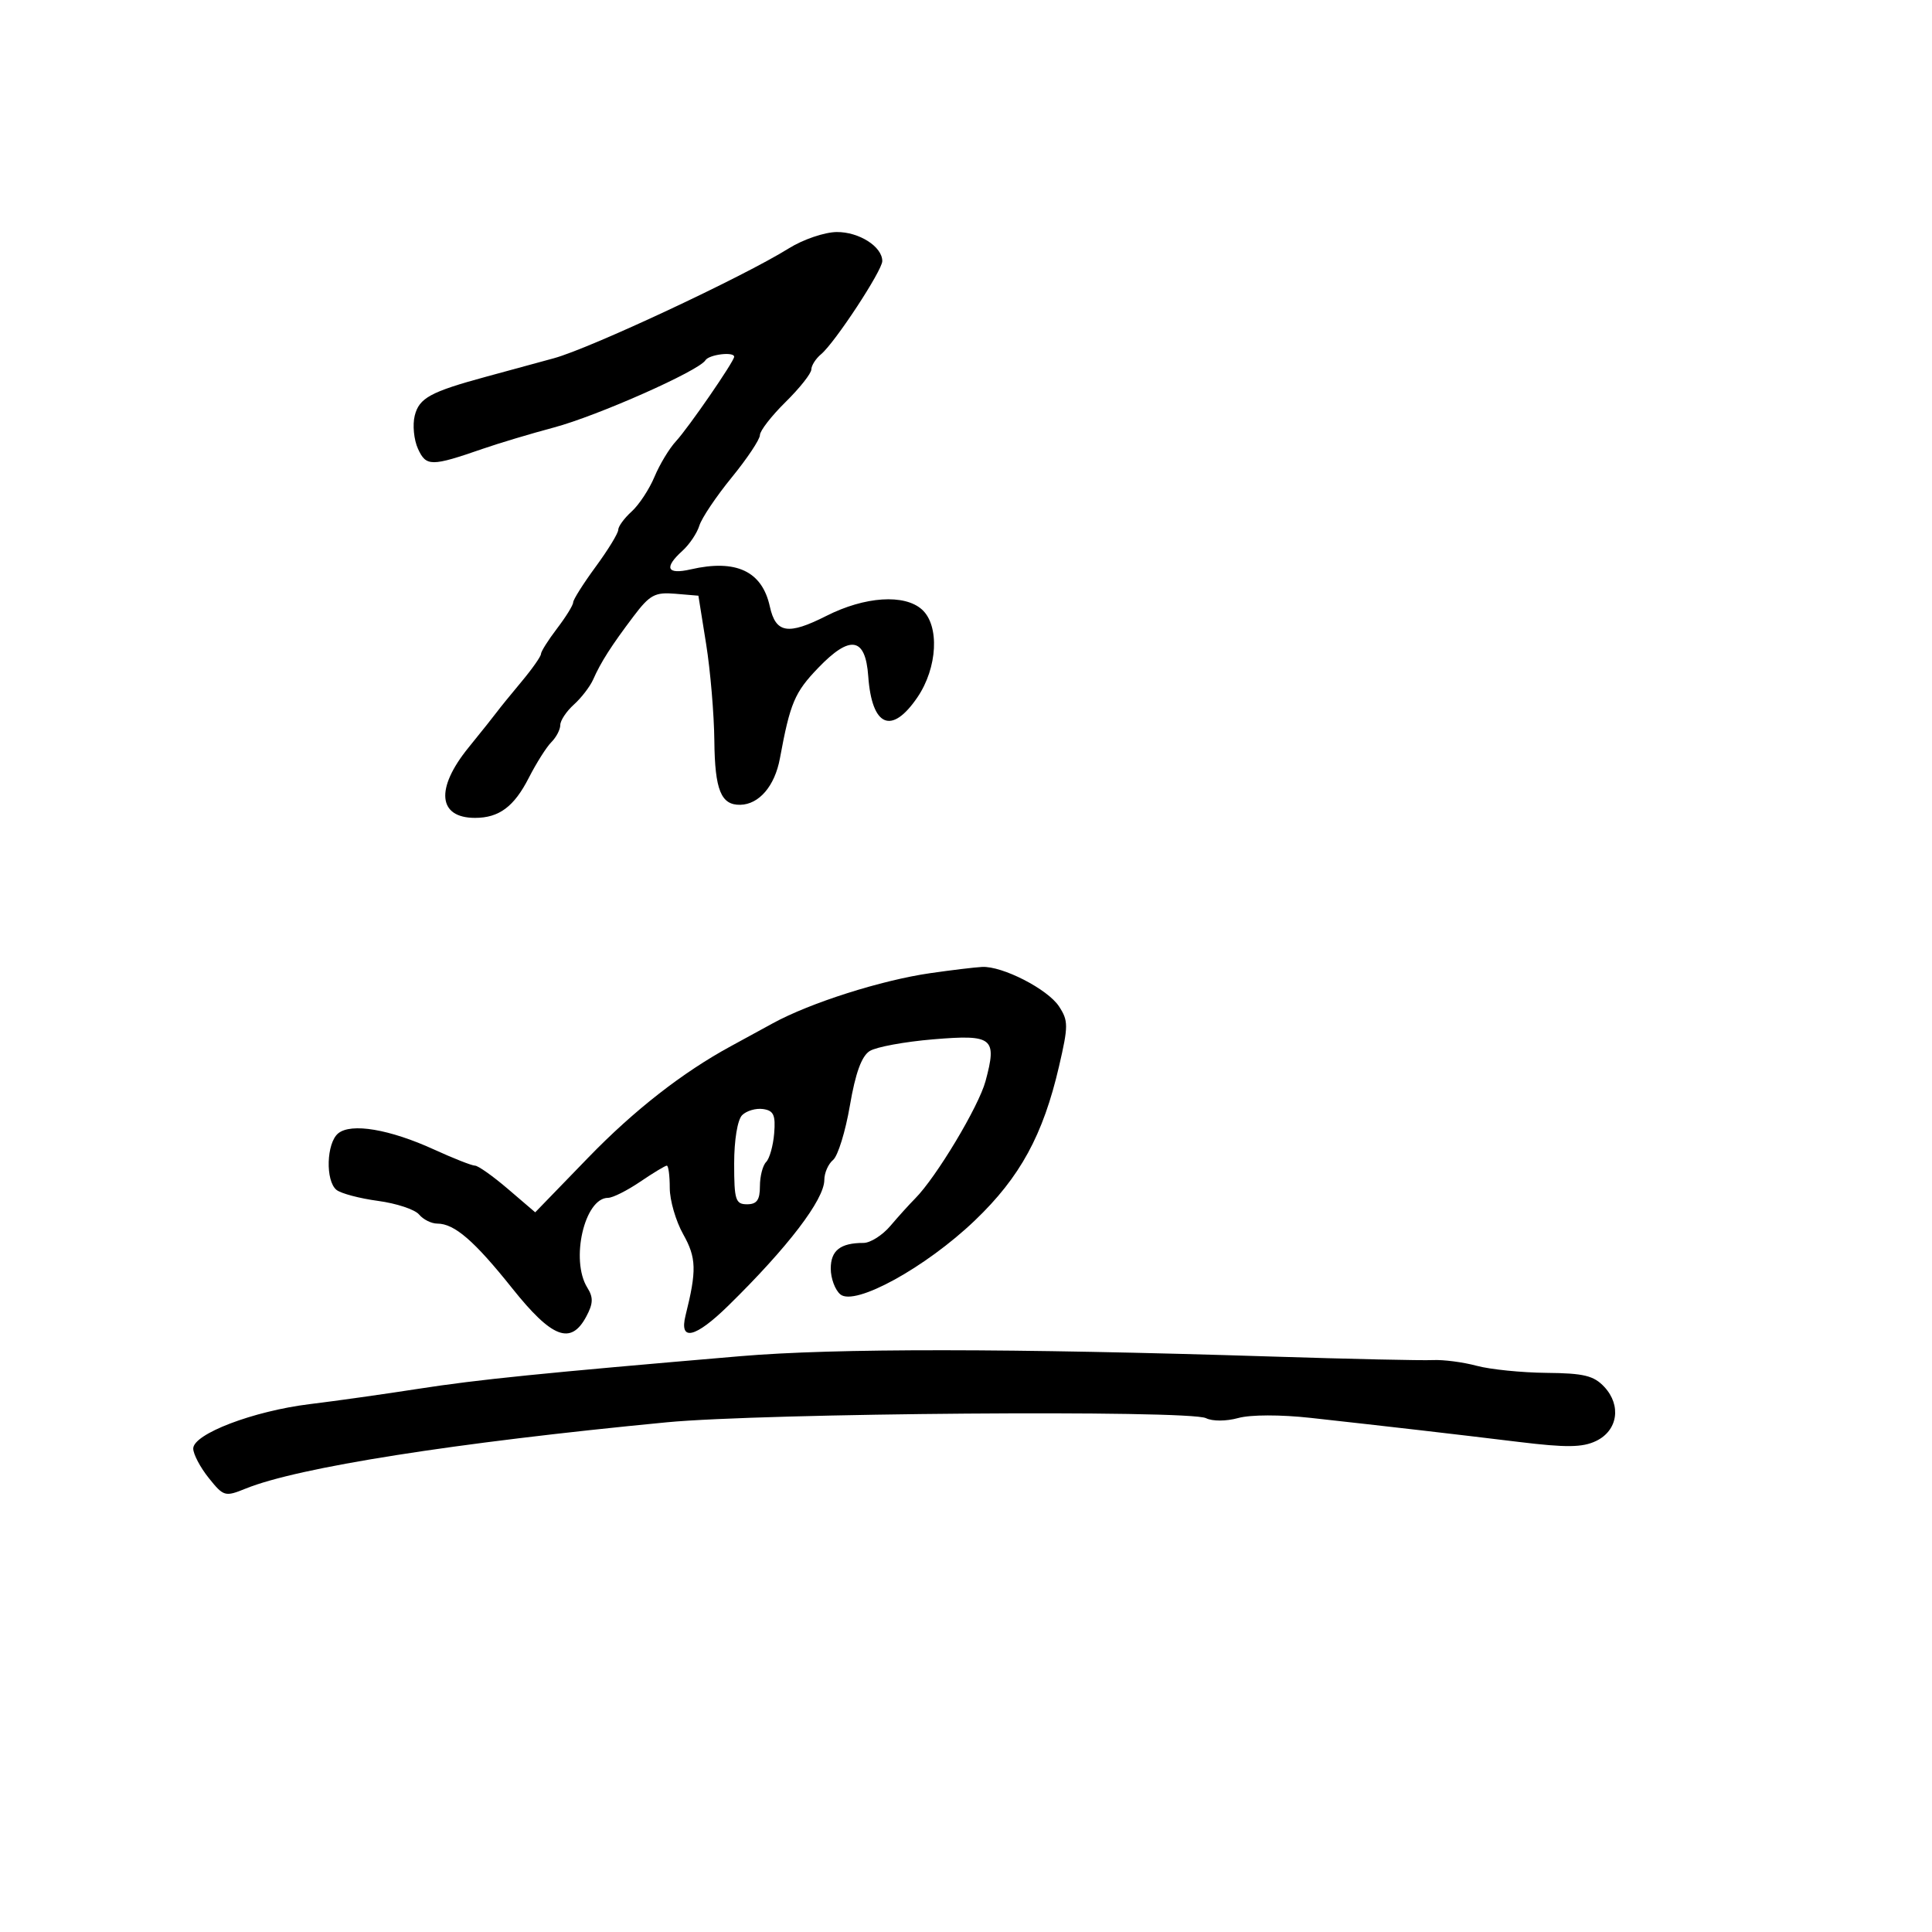 <svg xmlns="http://www.w3.org/2000/svg" width="300" height="300" viewBox="0 0 300 300" version="1.1">
  <defs/>
  <path d="M144.5,151.105 C147.8,150.631 151.4,150.199 152.5,150.144 C155.656,149.986 162.687,153.593 164.441,156.27 C165.903,158.502 165.904,159.29 164.448,165.566 C161.969,176.258 158.407,182.786 151.39,189.5 C143.74,196.82 132.746,202.864 130.49,200.992 C129.671,200.312 129,198.508 129,196.985 C129,194.17 130.494,193 134.088,193 C135.147,193 137.023,191.811 138.257,190.357 C139.49,188.903 141.22,186.991 142.099,186.107 C145.379,182.812 151.972,171.818 153.034,167.874 C154.847,161.142 154.186,160.614 144.918,161.386 C140.498,161.755 136.059,162.571 135.053,163.199 C133.792,163.987 132.836,166.613 131.972,171.665 C131.283,175.693 130.107,179.496 129.36,180.117 C128.612,180.737 128,182.133 128,183.218 C128,186.261 122.347,193.668 113.125,202.71 C107.947,207.787 105.424,208.369 106.455,204.25 C108.198,197.28 108.141,195.312 106.088,191.656 C104.939,189.612 104,186.378 104,184.47 C104,182.561 103.795,181 103.544,181 C103.294,181 101.431,182.125 99.405,183.5 C97.379,184.875 95.134,186 94.417,186 C90.763,186 88.533,195.678 91.202,199.952 C92.152,201.473 92.117,202.413 91.033,204.438 C88.642,208.906 85.717,207.791 79.549,200.061 C73.644,192.661 70.563,190 67.9,190 C66.99,190 65.717,189.364 65.072,188.587 C64.427,187.81 61.56,186.859 58.7,186.475 C55.84,186.091 52.938,185.321 52.25,184.766 C50.513,183.361 50.683,177.508 52.505,175.996 C54.511,174.331 60.497,175.34 67.43,178.511 C70.423,179.88 73.27,181 73.756,181 C74.242,181 76.545,182.631 78.874,184.624 L83.108,188.248 L91.35,179.742 C98.465,172.399 105.997,166.518 113.5,162.446 C114.6,161.849 117.525,160.252 120,158.897 C125.799,155.721 136.872,152.199 144.5,151.105 Z M122.5,38.558 C124.7,37.185 128.04,36.048 129.921,36.031 C133.393,36 137,38.298 137,40.541 C137,42.014 129.627,53.235 127.498,55.002 C126.674,55.686 125.992,56.752 125.983,57.372 C125.974,57.993 124.174,60.267 121.983,62.426 C119.792,64.585 118,66.896 118,67.561 C118,68.226 116.03,71.184 113.622,74.135 C111.214,77.086 108.952,80.453 108.596,81.618 C108.24,82.783 107.06,84.54 105.974,85.523 C103.055,88.165 103.541,89.264 107.25,88.413 C114.3,86.795 118.333,88.684 119.538,94.171 C120.453,98.338 122.354,98.654 128.328,95.631 C134.306,92.607 140.46,92.202 143.171,94.655 C145.922,97.144 145.582,103.679 142.464,108.268 C138.449,114.176 135.38,112.86 134.819,104.989 C134.387,98.932 132.015,98.54 127.051,103.707 C123.383,107.524 122.7,109.141 121.101,117.777 C120.309,122.054 117.867,124.908 114.95,124.968 C111.96,125.03 111.001,122.667 110.924,115.05 C110.882,110.897 110.307,104.125 109.647,100 L108.447,92.5 L104.849,92.197 C101.695,91.932 100.897,92.364 98.376,95.701 C94.93,100.262 93.296,102.819 92.112,105.5 C91.627,106.6 90.278,108.357 89.115,109.405 C87.952,110.453 87,111.883 87,112.584 C87,113.284 86.377,114.48 85.616,115.241 C84.855,116.003 83.278,118.495 82.113,120.779 C79.826,125.262 77.493,127 73.766,127 C68.007,127 67.578,122.459 72.735,116.103 C74.79,113.571 76.799,111.05 77.2,110.5 C77.602,109.95 79.296,107.866 80.965,105.868 C82.634,103.87 84,101.928 84,101.551 C84,101.175 85.125,99.392 86.5,97.589 C87.875,95.786 89,93.964 89,93.54 C89,93.115 90.575,90.622 92.5,88 C94.425,85.378 96,82.8 96,82.271 C96,81.742 96.937,80.462 98.083,79.425 C99.228,78.389 100.824,75.963 101.63,74.034 C102.436,72.105 103.937,69.621 104.965,68.514 C106.882,66.448 114,56.117 114,55.4 C114,54.565 110.091,55.043 109.534,55.946 C108.516,57.592 92.765,64.578 86,66.383 C82.425,67.338 77.475,68.82 75,69.678 C66.965,72.463 66.168,72.463 64.902,69.685 C64.266,68.289 64.041,65.973 64.401,64.538 C65.089,61.797 66.824,60.852 75.5,58.491 C78.25,57.743 82.975,56.456 86,55.631 C91.667,54.087 115.408,42.982 122.5,38.558 Z M115,210.584 C129.615,209.339 156.933,209.358 197.5,210.643 C209.6,211.027 220.839,211.274 222.477,211.193 C224.114,211.111 227.179,211.51 229.289,212.078 C231.399,212.646 236.28,213.14 240.136,213.177 C245.935,213.231 247.489,213.609 249.118,215.357 C251.805,218.241 251.204,222.15 247.826,223.761 C245.709,224.771 243.206,224.8 235.826,223.901 C225.669,222.664 215.92,221.538 203.519,220.169 C198.843,219.653 194.191,219.661 192.284,220.187 C190.415,220.703 188.278,220.714 187.265,220.212 C184.629,218.907 118.475,219.416 103.5,220.857 C70.566,224.026 46.282,227.849 38.157,231.144 C34.94,232.449 34.725,232.388 32.412,229.5 C31.091,227.85 30.008,225.795 30.005,224.934 C29.998,222.667 39.34,219.103 48.094,218.032 C52.167,217.535 59.775,216.462 65,215.648 C74.162,214.222 84.059,213.219 115,210.584 Z M115.238,173.162 C114.516,173.884 114,177.025 114,180.7 C114,186.333 114.212,187 116,187 C117.524,187 118,186.333 118,184.2 C118,182.66 118.434,180.966 118.964,180.436 C119.495,179.905 120.057,177.903 120.214,175.986 C120.448,173.141 120.131,172.448 118.488,172.212 C117.382,172.053 115.919,172.481 115.238,173.162 Z"/>
</svg>

